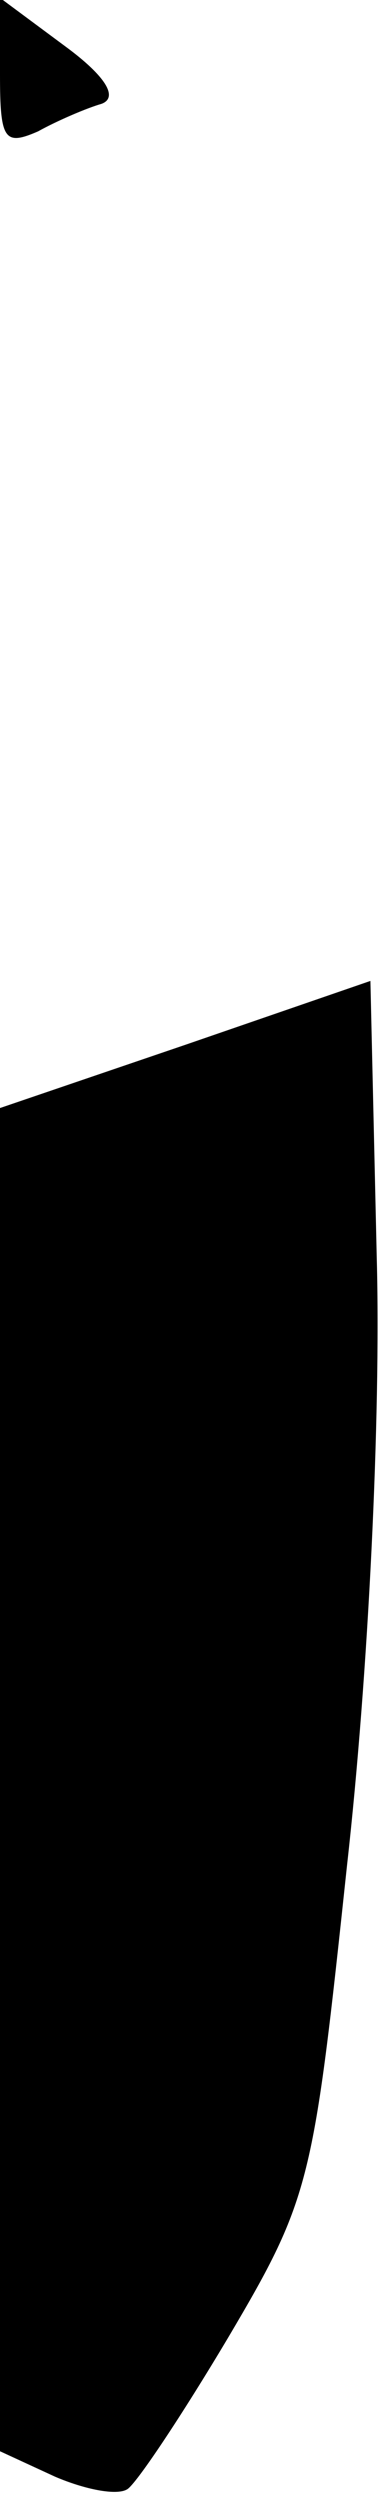 <?xml version="1.0" standalone="no"?>
<!DOCTYPE svg PUBLIC "-//W3C//DTD SVG 20010904//EN"
 "http://www.w3.org/TR/2001/REC-SVG-20010904/DTD/svg10.dtd">
<svg version="1.0" xmlns="http://www.w3.org/2000/svg"
 width="18pt" height="118pt" viewBox="0 0 18 118"
 preserveAspectRatio="xMidYMid meet">
<g transform="translate(0,118) scale(0.1,-0.1)"
fill="#000000" stroke="none">
<path fill="#000000" stroke="none" d="M0 1145 c0 -31 2 -34 18 -27 9 5 23 11
30 13 8 3 2 13 -17 27 l-31 23 0 -36z"/>
<path fill="#000000" stroke="none" d="M88 687 l-88 -30 0 -317 0 -317 26 -12
c14 -6 29 -9 34 -6 4 2 26 35 48 72 39 66 40 73 56 223 10 89 16 211 14 286
l-3 131 -87 -30z"/>
</g>
</svg>
